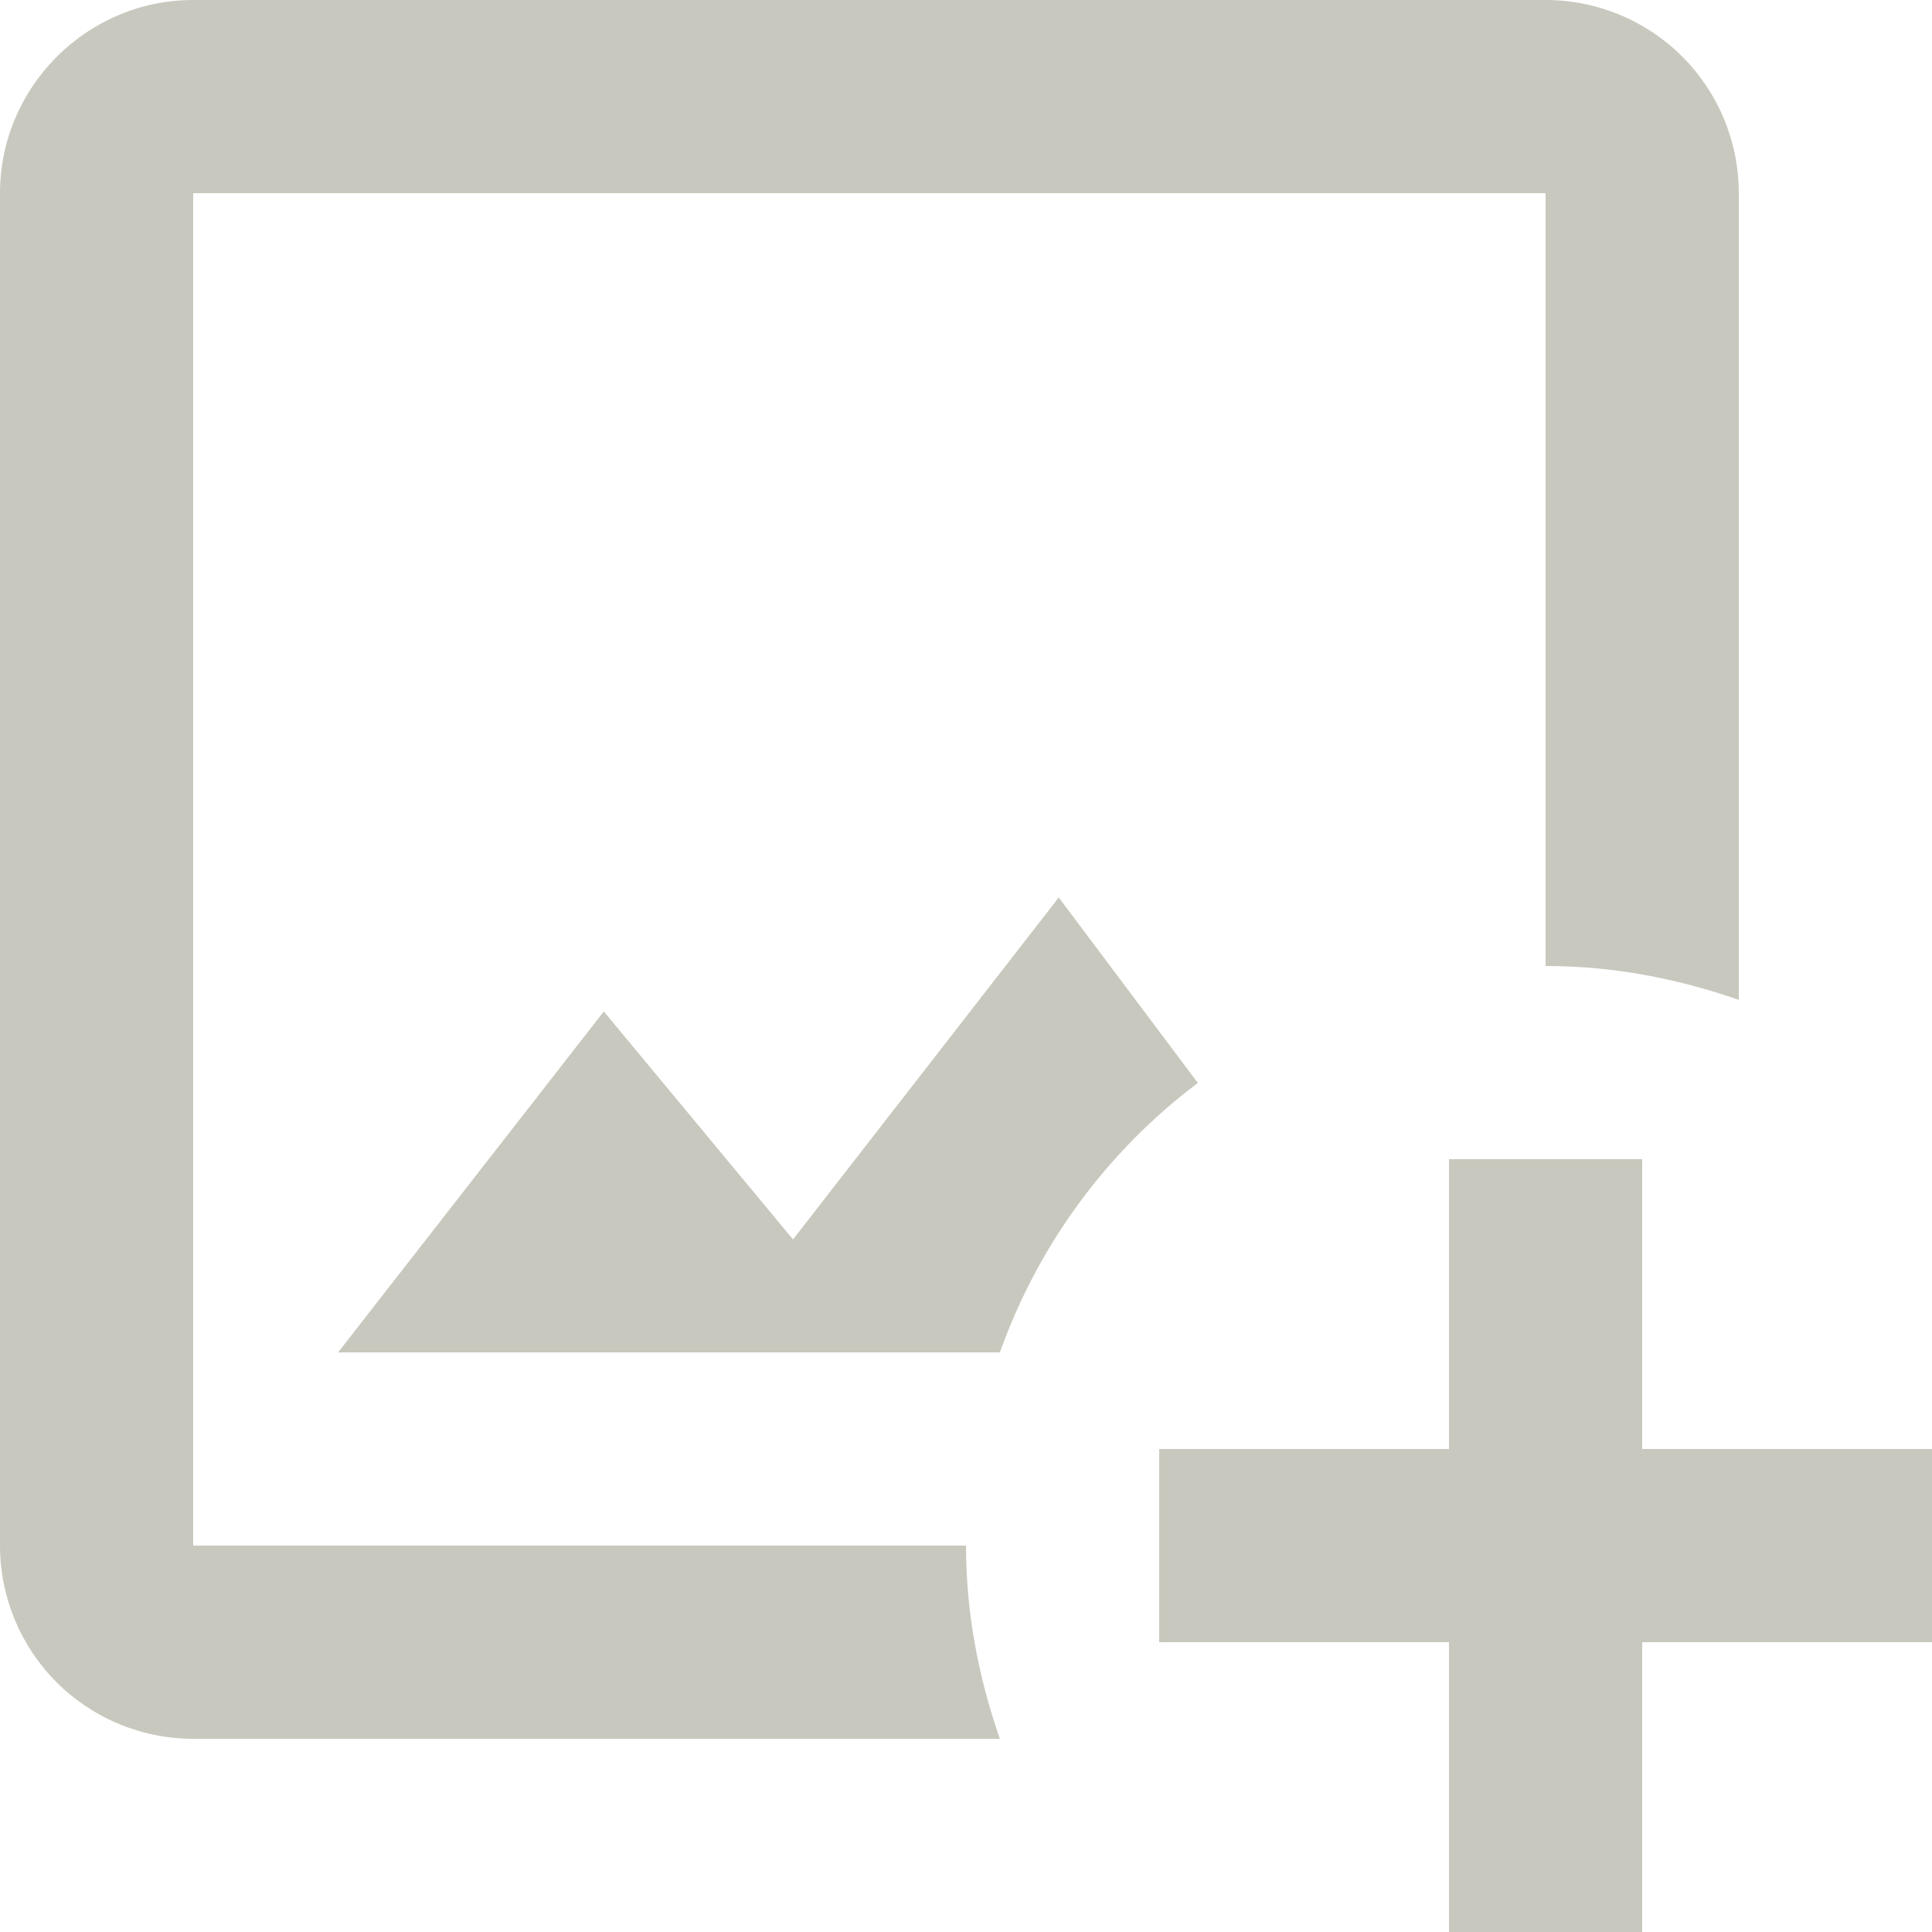<svg width="15" height="15" viewBox="0 0 15 15" fill="none" xmlns="http://www.w3.org/2000/svg">
<path d="M7.5 12C7.5 12.525 7.598 13.027 7.763 13.5H1.5C1.102 13.5 0.721 13.342 0.439 13.061C0.158 12.779 0 12.398 0 12V1.5C0 0.675 0.675 0 1.5 0H12C12.398 0 12.779 0.158 13.061 0.439C13.342 0.721 13.5 1.102 13.5 1.5V7.763C13.027 7.598 12.525 7.5 12 7.5V1.5H1.5V12H7.5ZM8.22 6.968L6.157 9.623L4.688 7.853L2.625 10.5H7.763C8.062 9.66 8.602 8.932 9.3 8.408L8.22 6.968ZM12.75 11.25V9H11.25V11.25H9V12.75H11.25V15H12.75V12.75H15V11.25H12.75Z" fill="#C8C8BE"/>
</svg>
